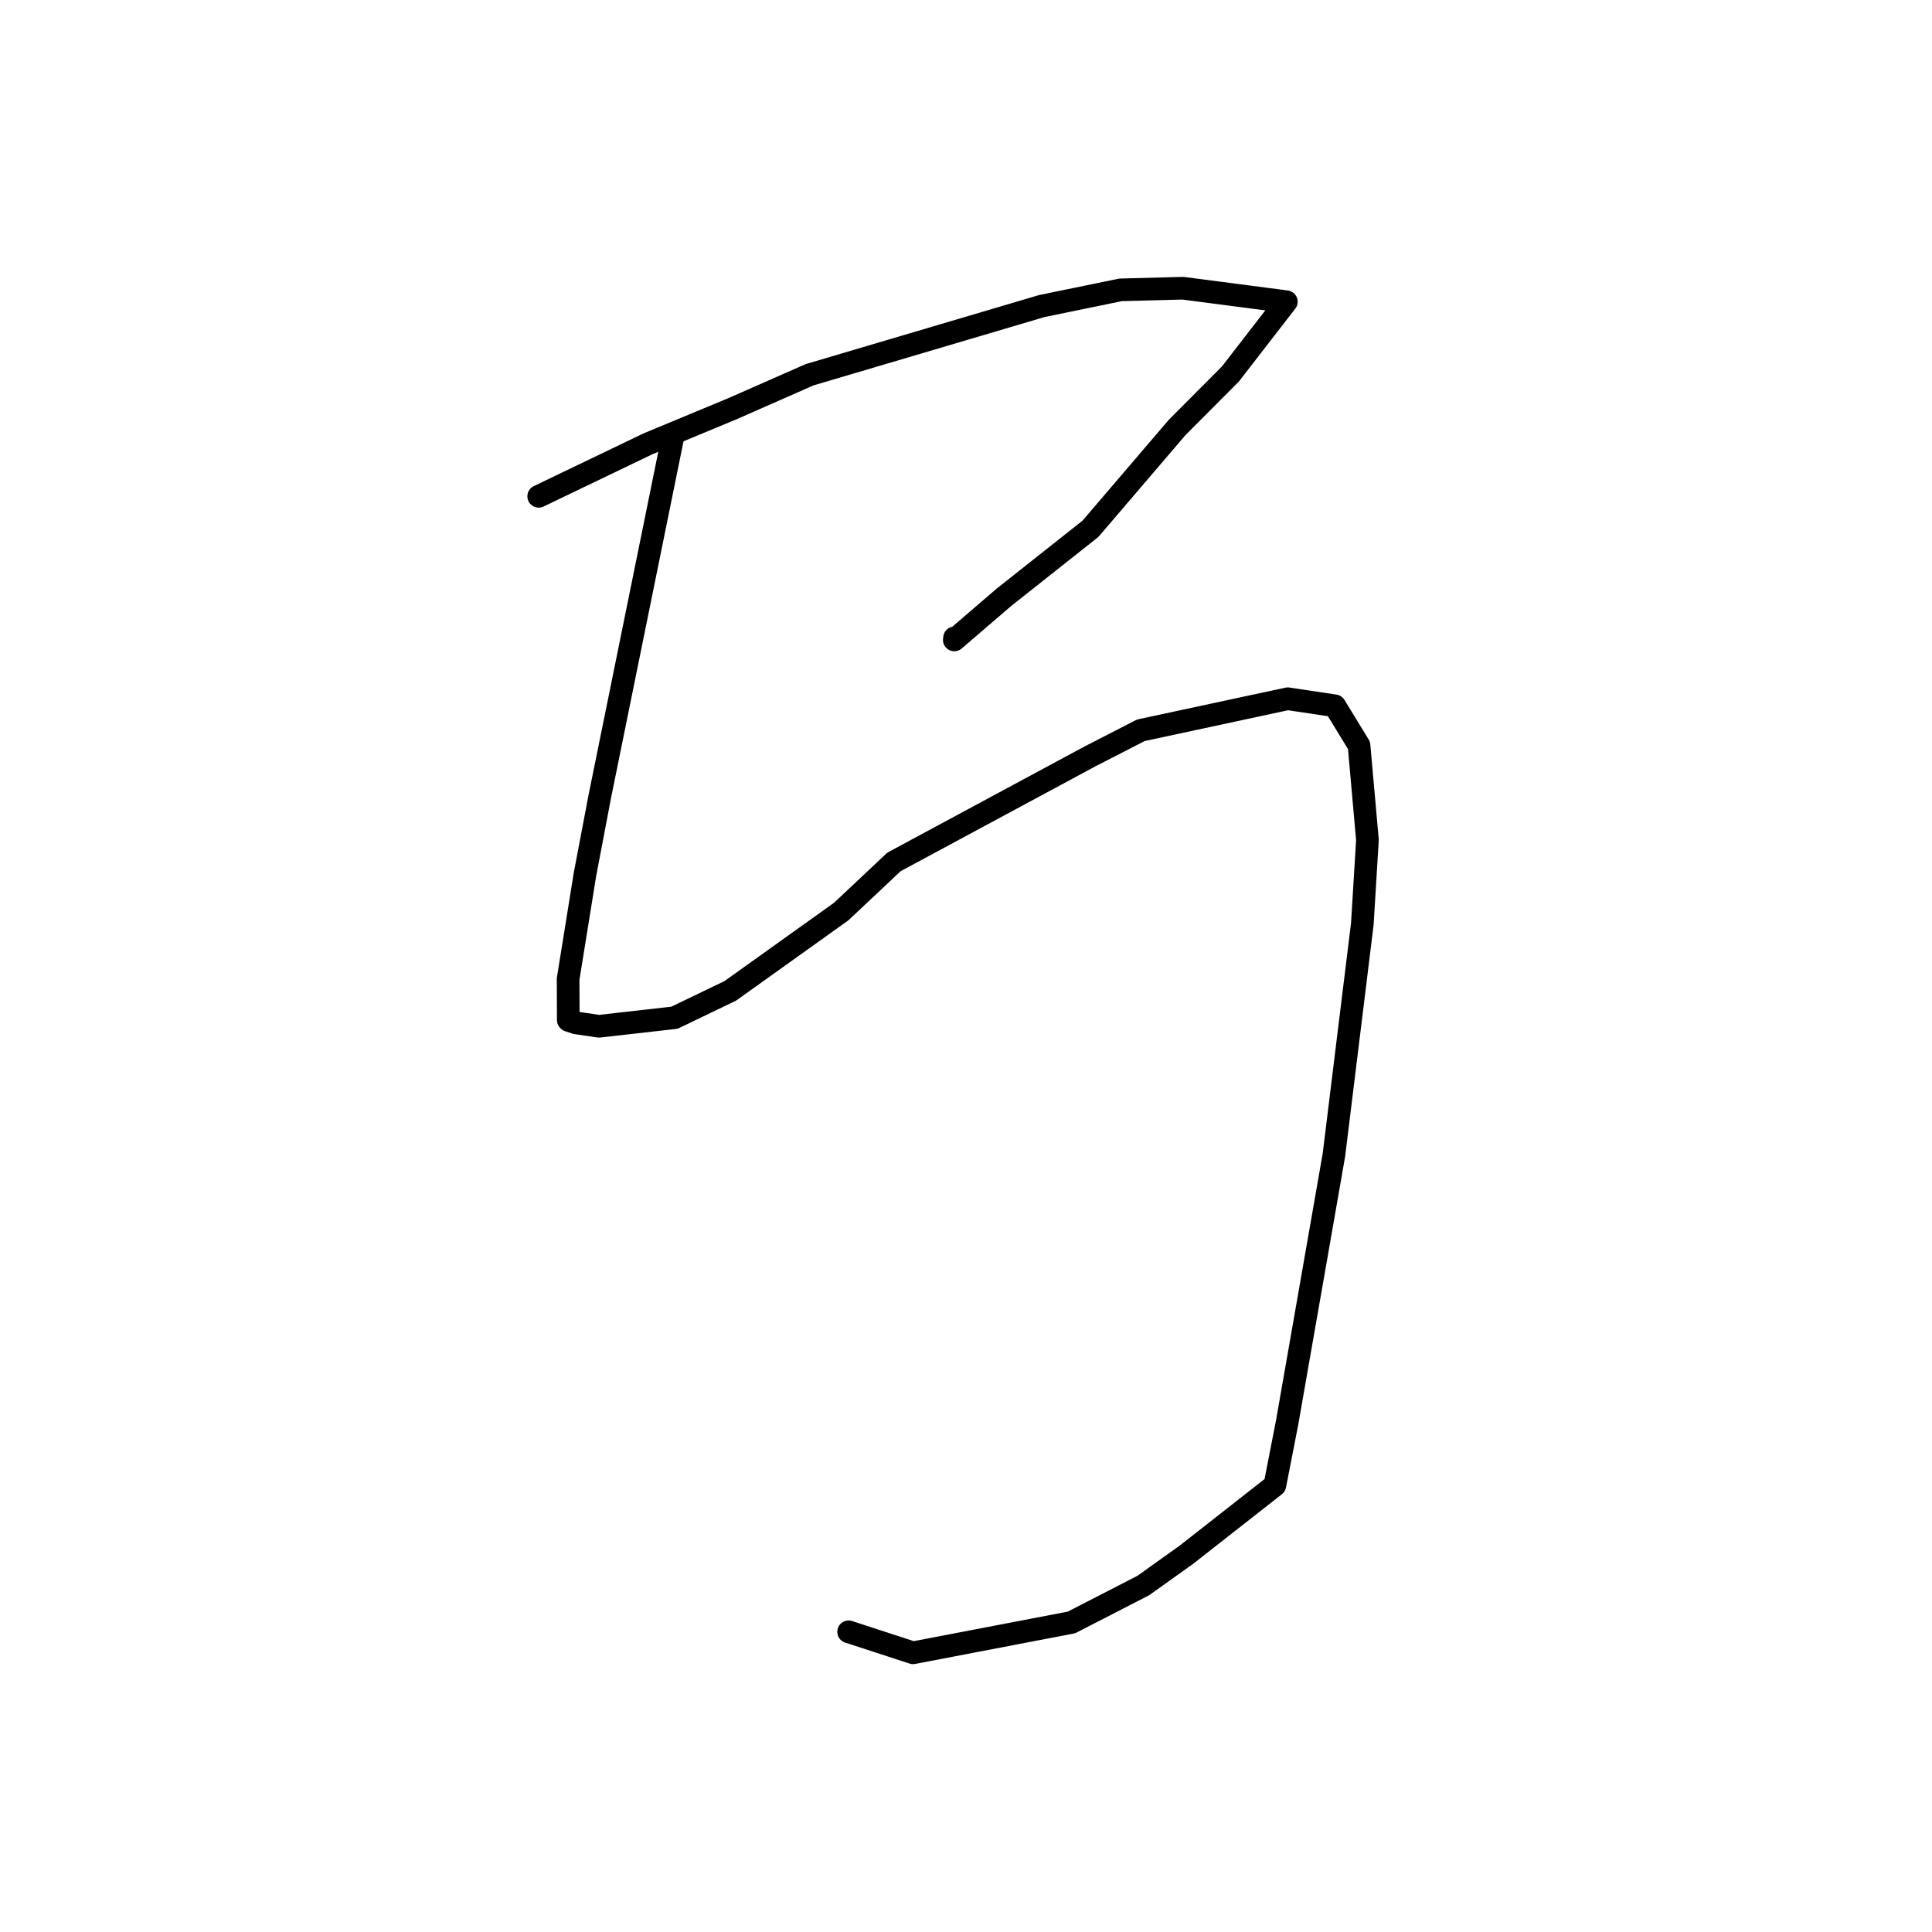 <?xml version="1.0" standalone="no"?>
    <svg width="256" height="256" xmlns="http://www.w3.org/2000/svg" version="1.1">
    <polyline stroke="black" stroke-width="3" stroke-linecap="round" fill="transparent" stroke-linejoin="round" points="71.379 65.765 78.628 62.282 85.877 58.8 97.034 54.165 107.278 49.655 138.028 40.558 148.479 38.408 156.735 38.19 169.088 39.799 170.447 39.976 163.043 49.546 155.977 56.638 144.493 70.065 133.031 79.141 126.449 84.795 126.485 84.515 " />
        <polyline stroke="black" stroke-width="3" stroke-linecap="round" fill="transparent" stroke-linejoin="round" points="89.141 57.969 84.307 81.758 79.474 105.546 77.508 115.879 75.278 129.731 75.299 135.165 75.349 135.216 76.292 135.533 79.37 135.987 89.371 134.853 96.754 131.302 111.469 120.782 118.457 114.209 144.404 100.239 151.176 96.764 170.632 92.587 176.869 93.522 180.08 98.776 181.193 111.31 180.515 122.426 176.749 153.052 174.336 166.86 170.546 188.519 168.927 196.816 157.238 205.983 151.496 210.087 141.969 214.985 120.983 219.006 113.221 216.475 112.444 216.222 " />
        </svg>
